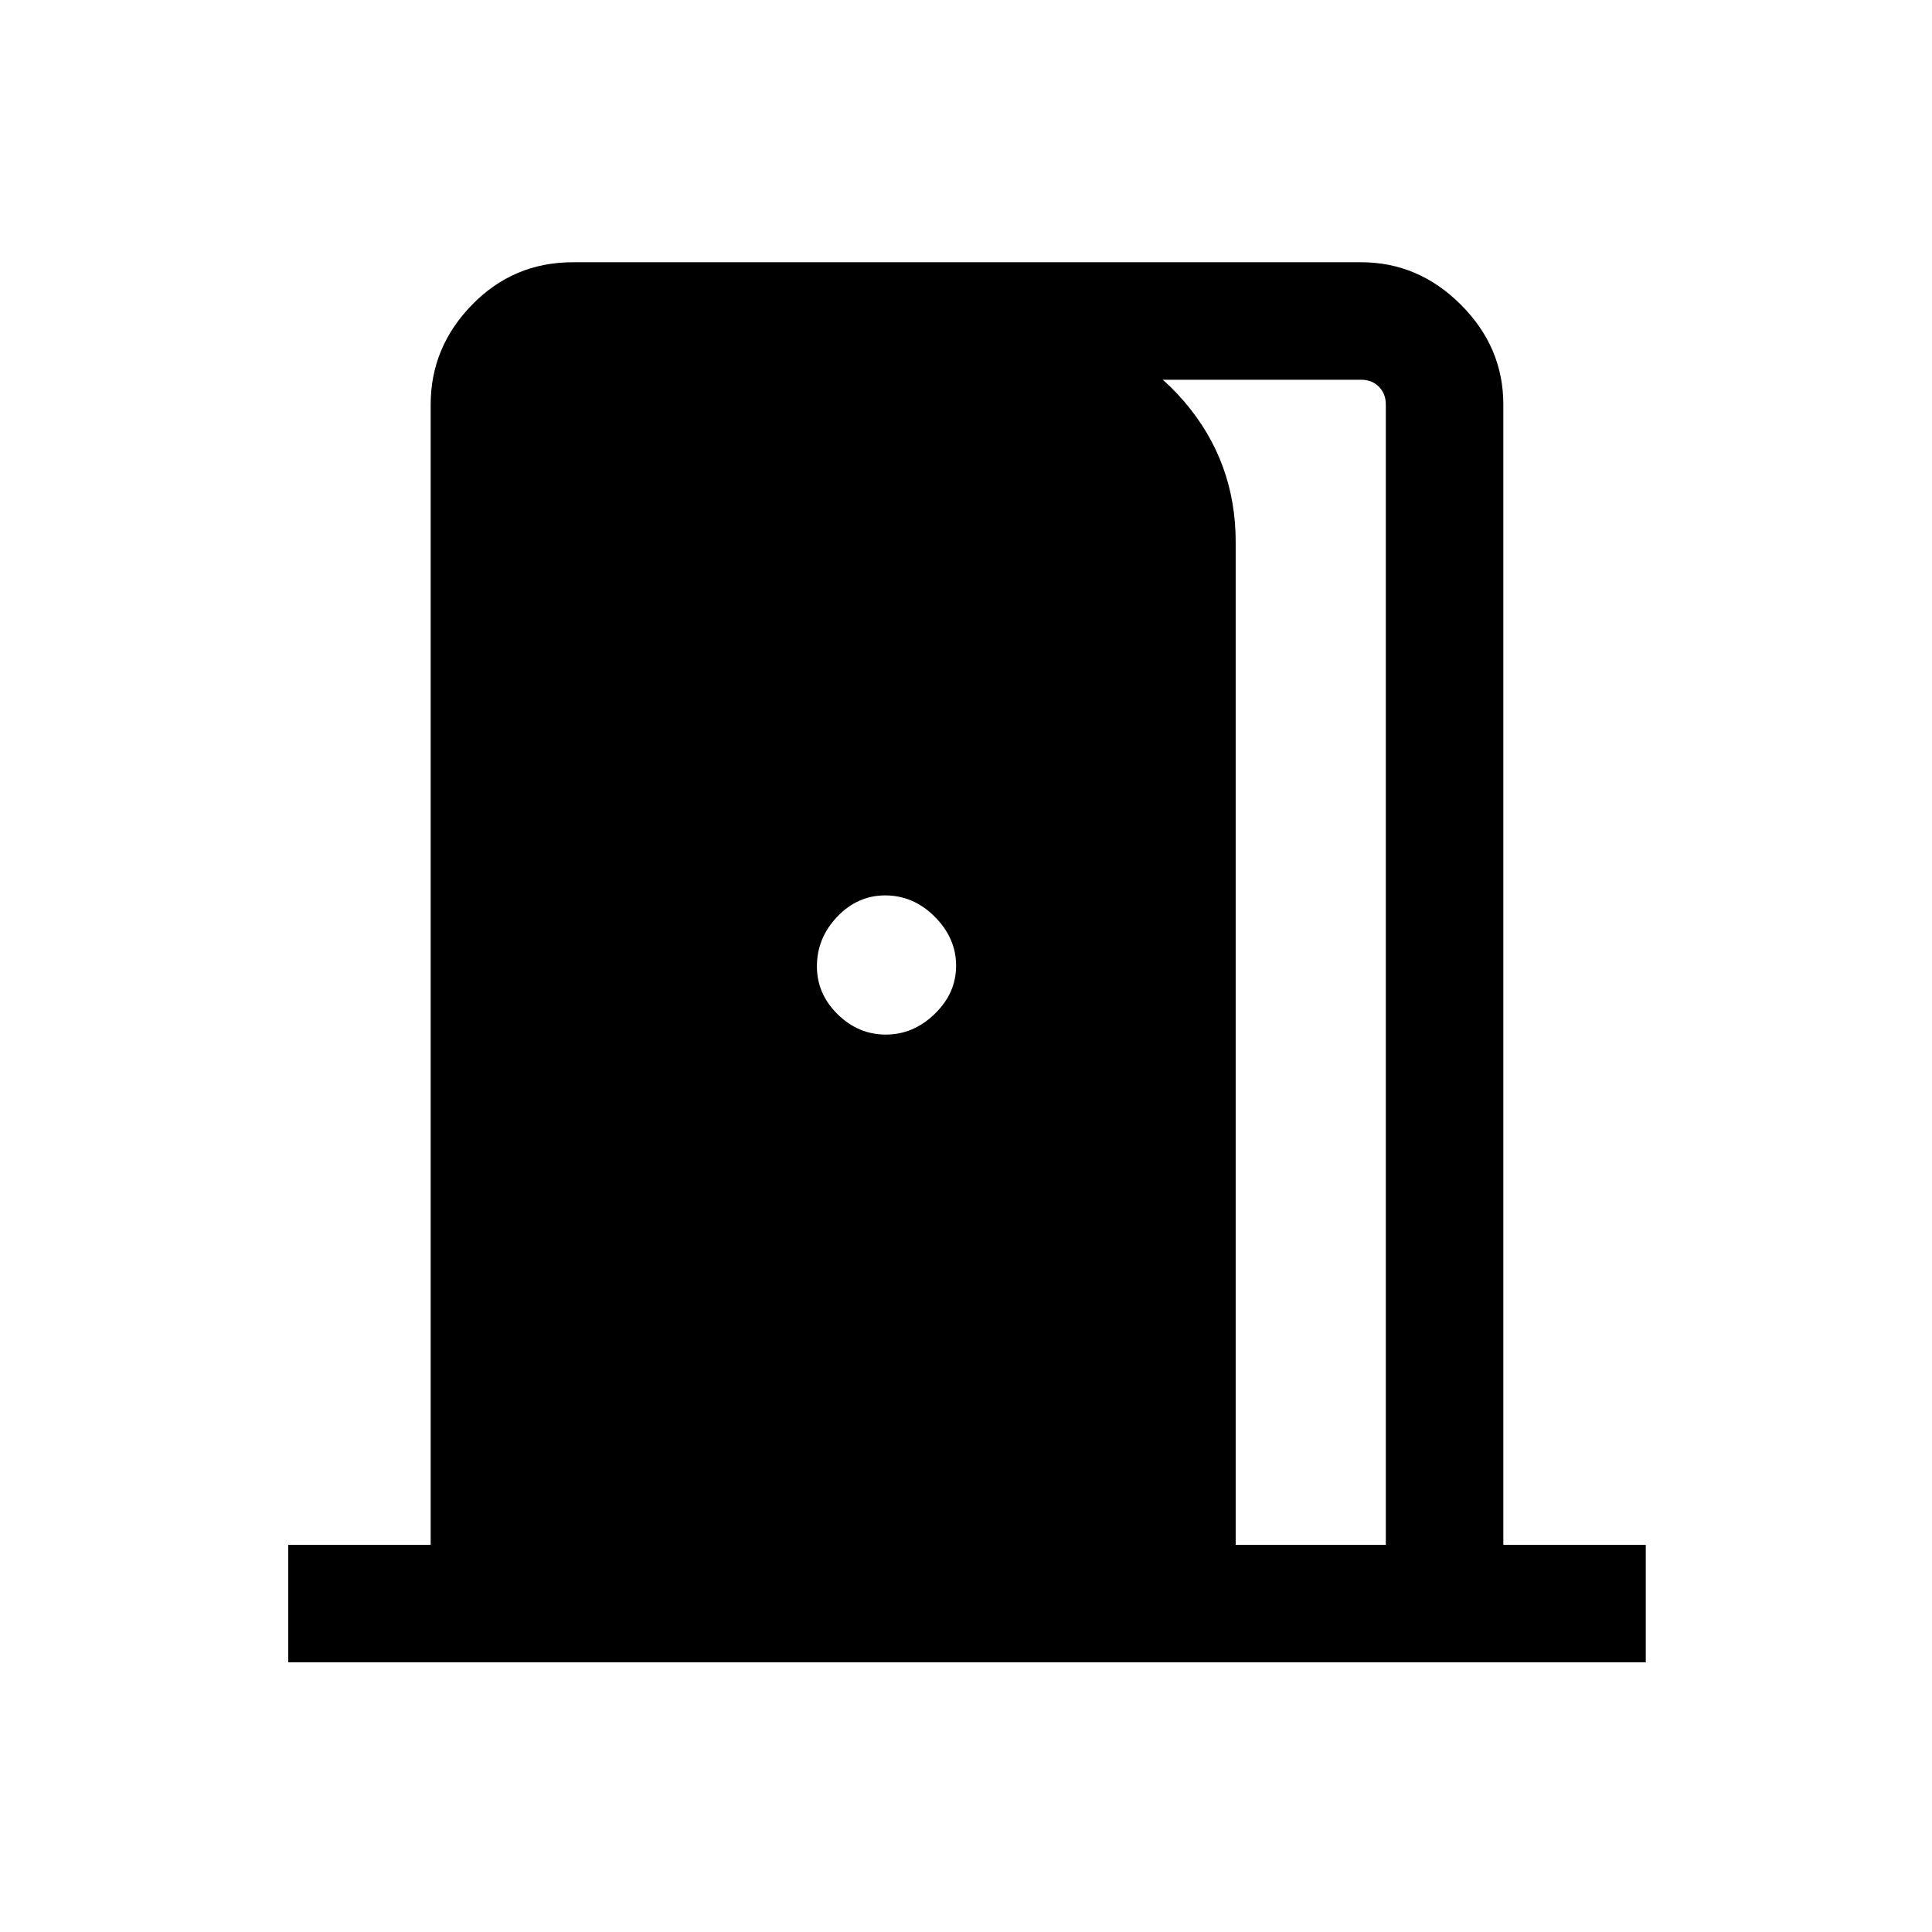 <svg xmlns="http://www.w3.org/2000/svg" height="48" viewBox="0 -960 960 960" width="48"><path d="M143.23-134v-58.39H214V-759q0-28.5 20.6-49.6 20.59-21.09 50.09-21.09h391.62q28.5 0 49.59 21.09Q747-787.5 747-759v566.61h70.77V-134H143.23ZM614-192.39h74.61V-759q0-5.38-3.46-8.85-3.46-3.46-8.84-3.46H524v-23.77q39 4.85 64.5 34.69 25.5 29.84 25.5 69.62v498.38ZM440.16-445.92q13.69 0 24.3-10.28 10.62-10.28 10.62-23.96 0-13.69-10.58-24.3-10.57-10.62-24.68-10.62-13.69 0-23.79 10.58-10.11 10.57-10.11 24.68 0 13.69 10.28 23.79 10.28 10.11 23.96 10.11Z"/></svg>